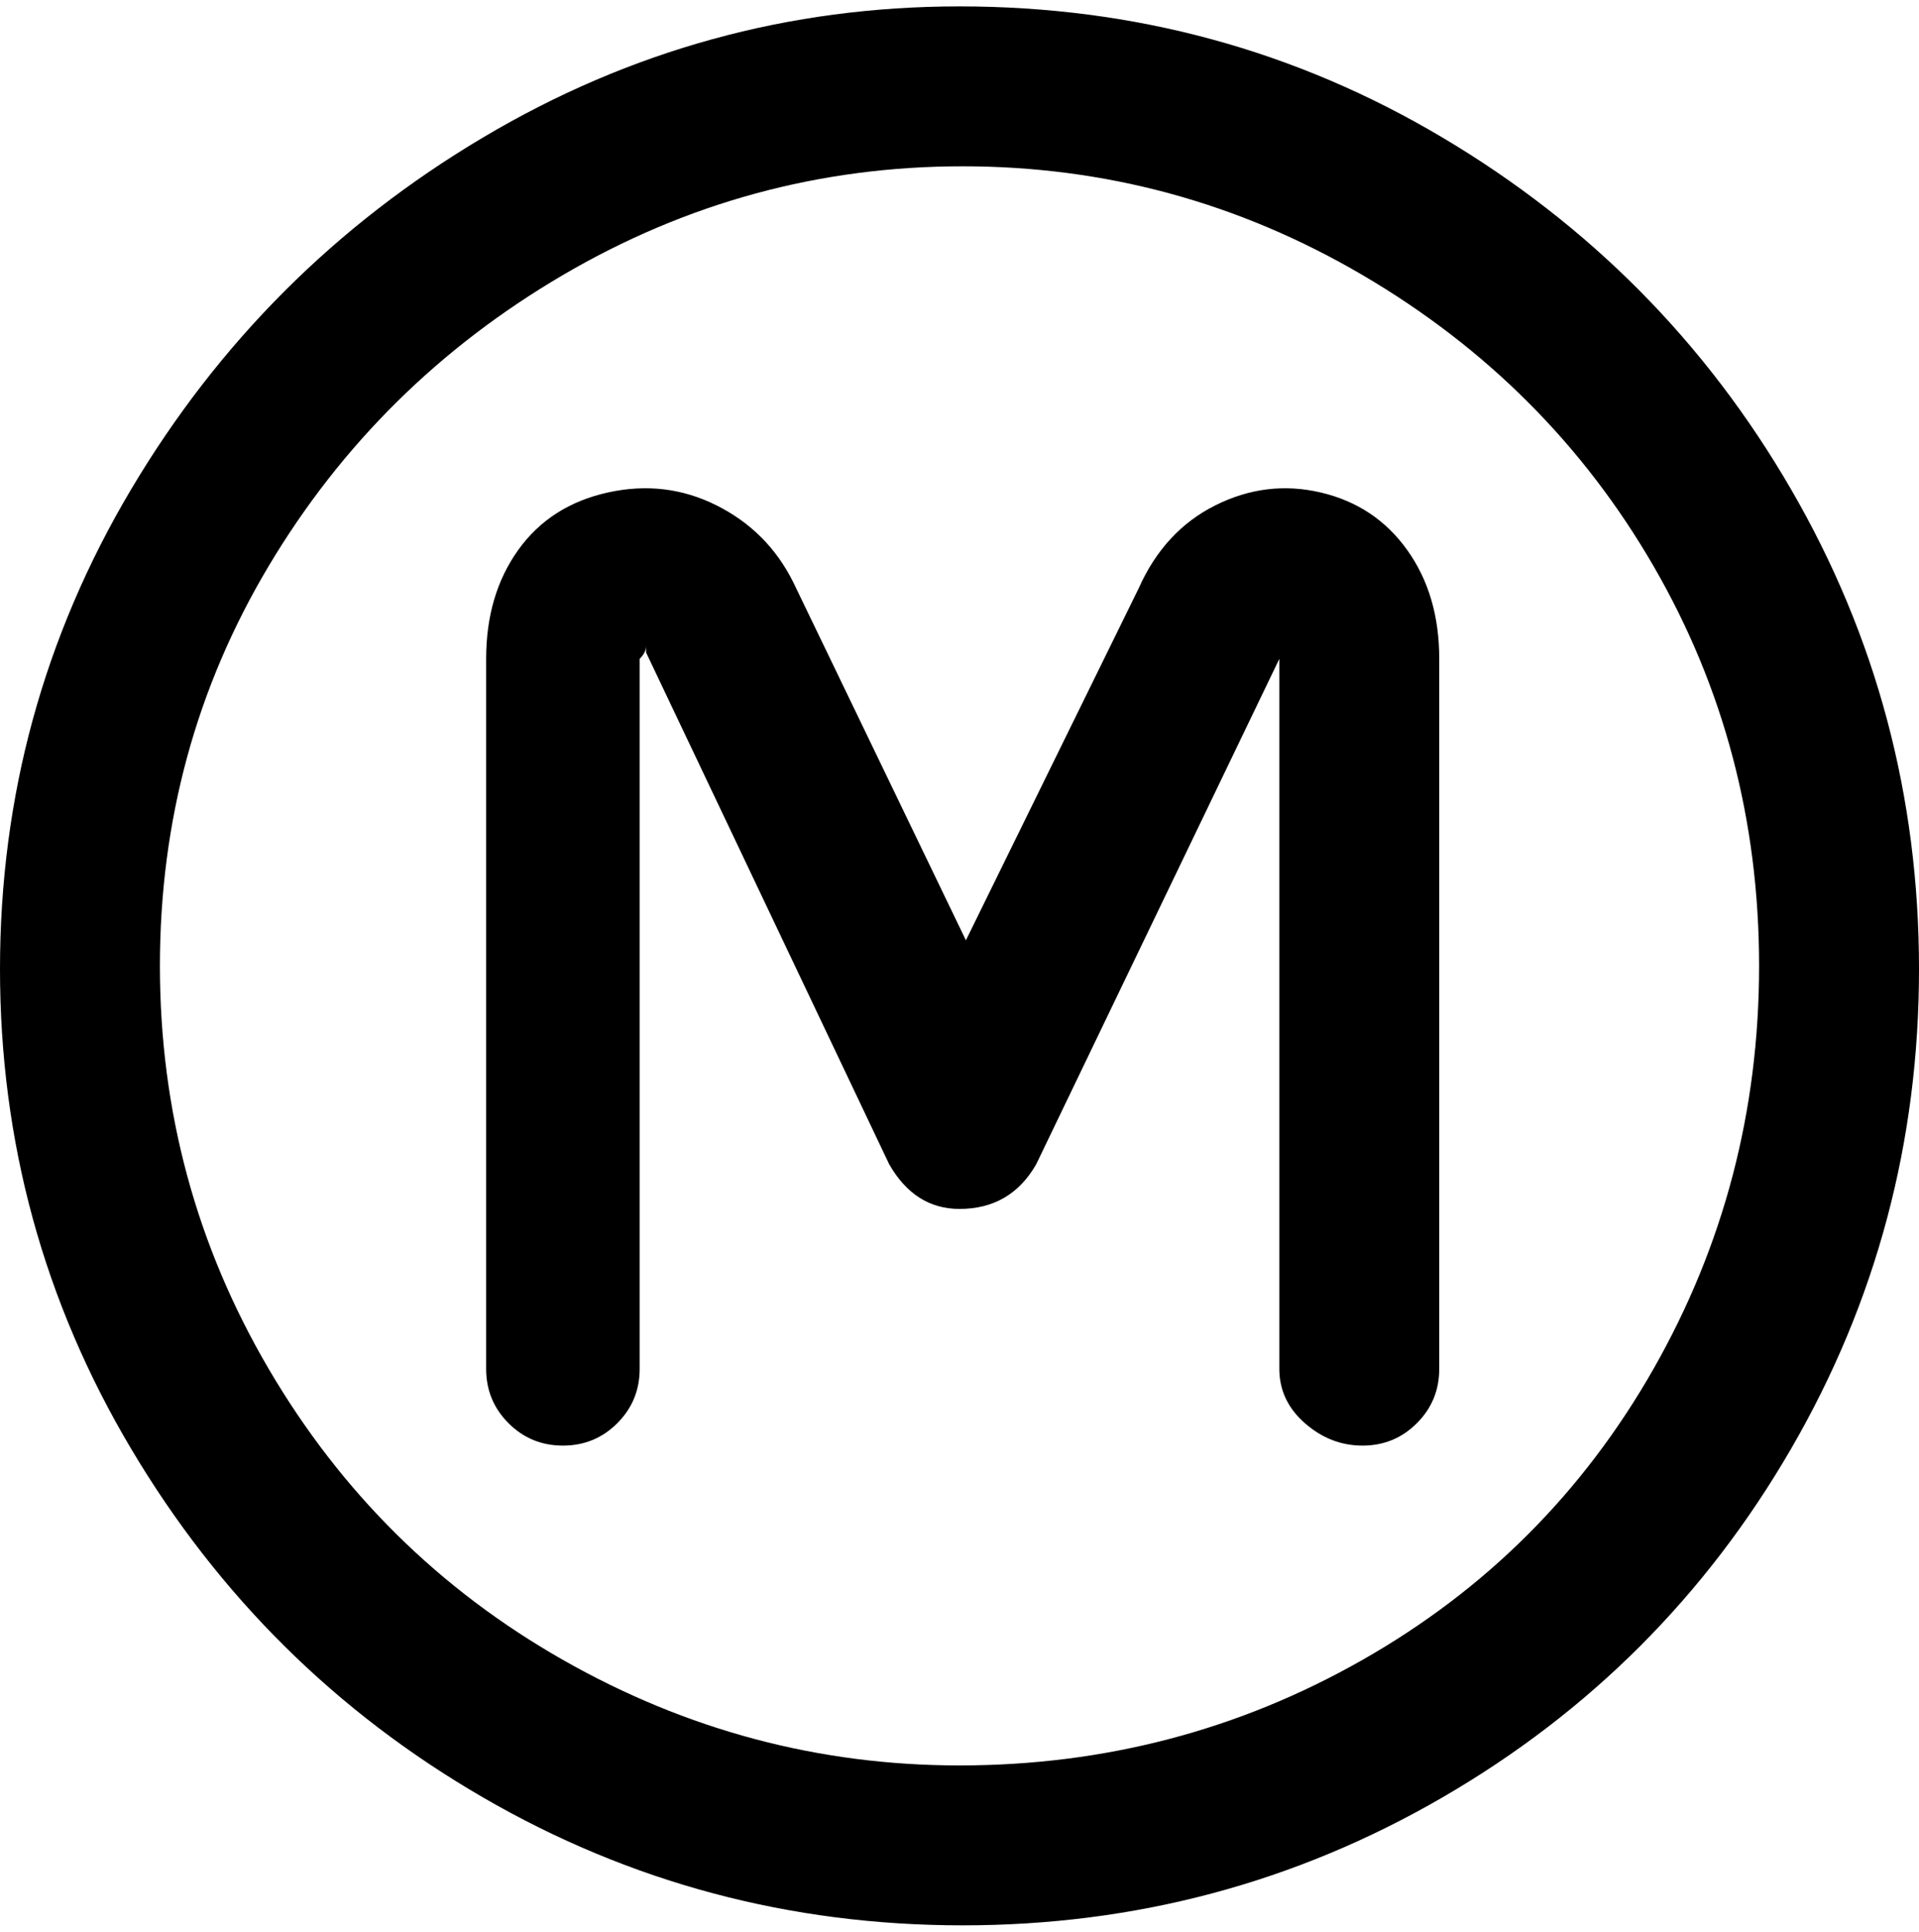 <svg viewBox="0 0 300 302.001" xmlns="http://www.w3.org/2000/svg"><path d="M150 1q-40 0-74.5 20.5t-55 55Q0 111 0 151.5t20.5 75Q41 261 75.5 281t75 20q40.5 0 75-20t54.5-54.5q20-34.5 20-75t-20-75q-20-34.5-54.5-55T150 1zm0 275q-33 0-62-16.5T42 214q-17-29-17-63t17-62.5Q59 60 88 43t62.5-17Q184 26 213 43t45.5 45.5Q275 117 275 151t-16.5 63Q242 243 213 259.5T150 276zm75-173v111q0 5-3.5 8.5T213 226q-5 0-9-3.5t-4-8.5V103l-38 79q-4 7-12 7-7 0-11-7l-38-80v-1q0 1-1 2v111q0 5-3.5 8.5T88 226q-5 0-8.5-3.5T76 214V103q0-10 5-17t14-9q9-2 17 2t12 12l27 56 27-55q4-9 12-13t16.5-2q8.5 2 13.5 9t5 17z"/></svg>